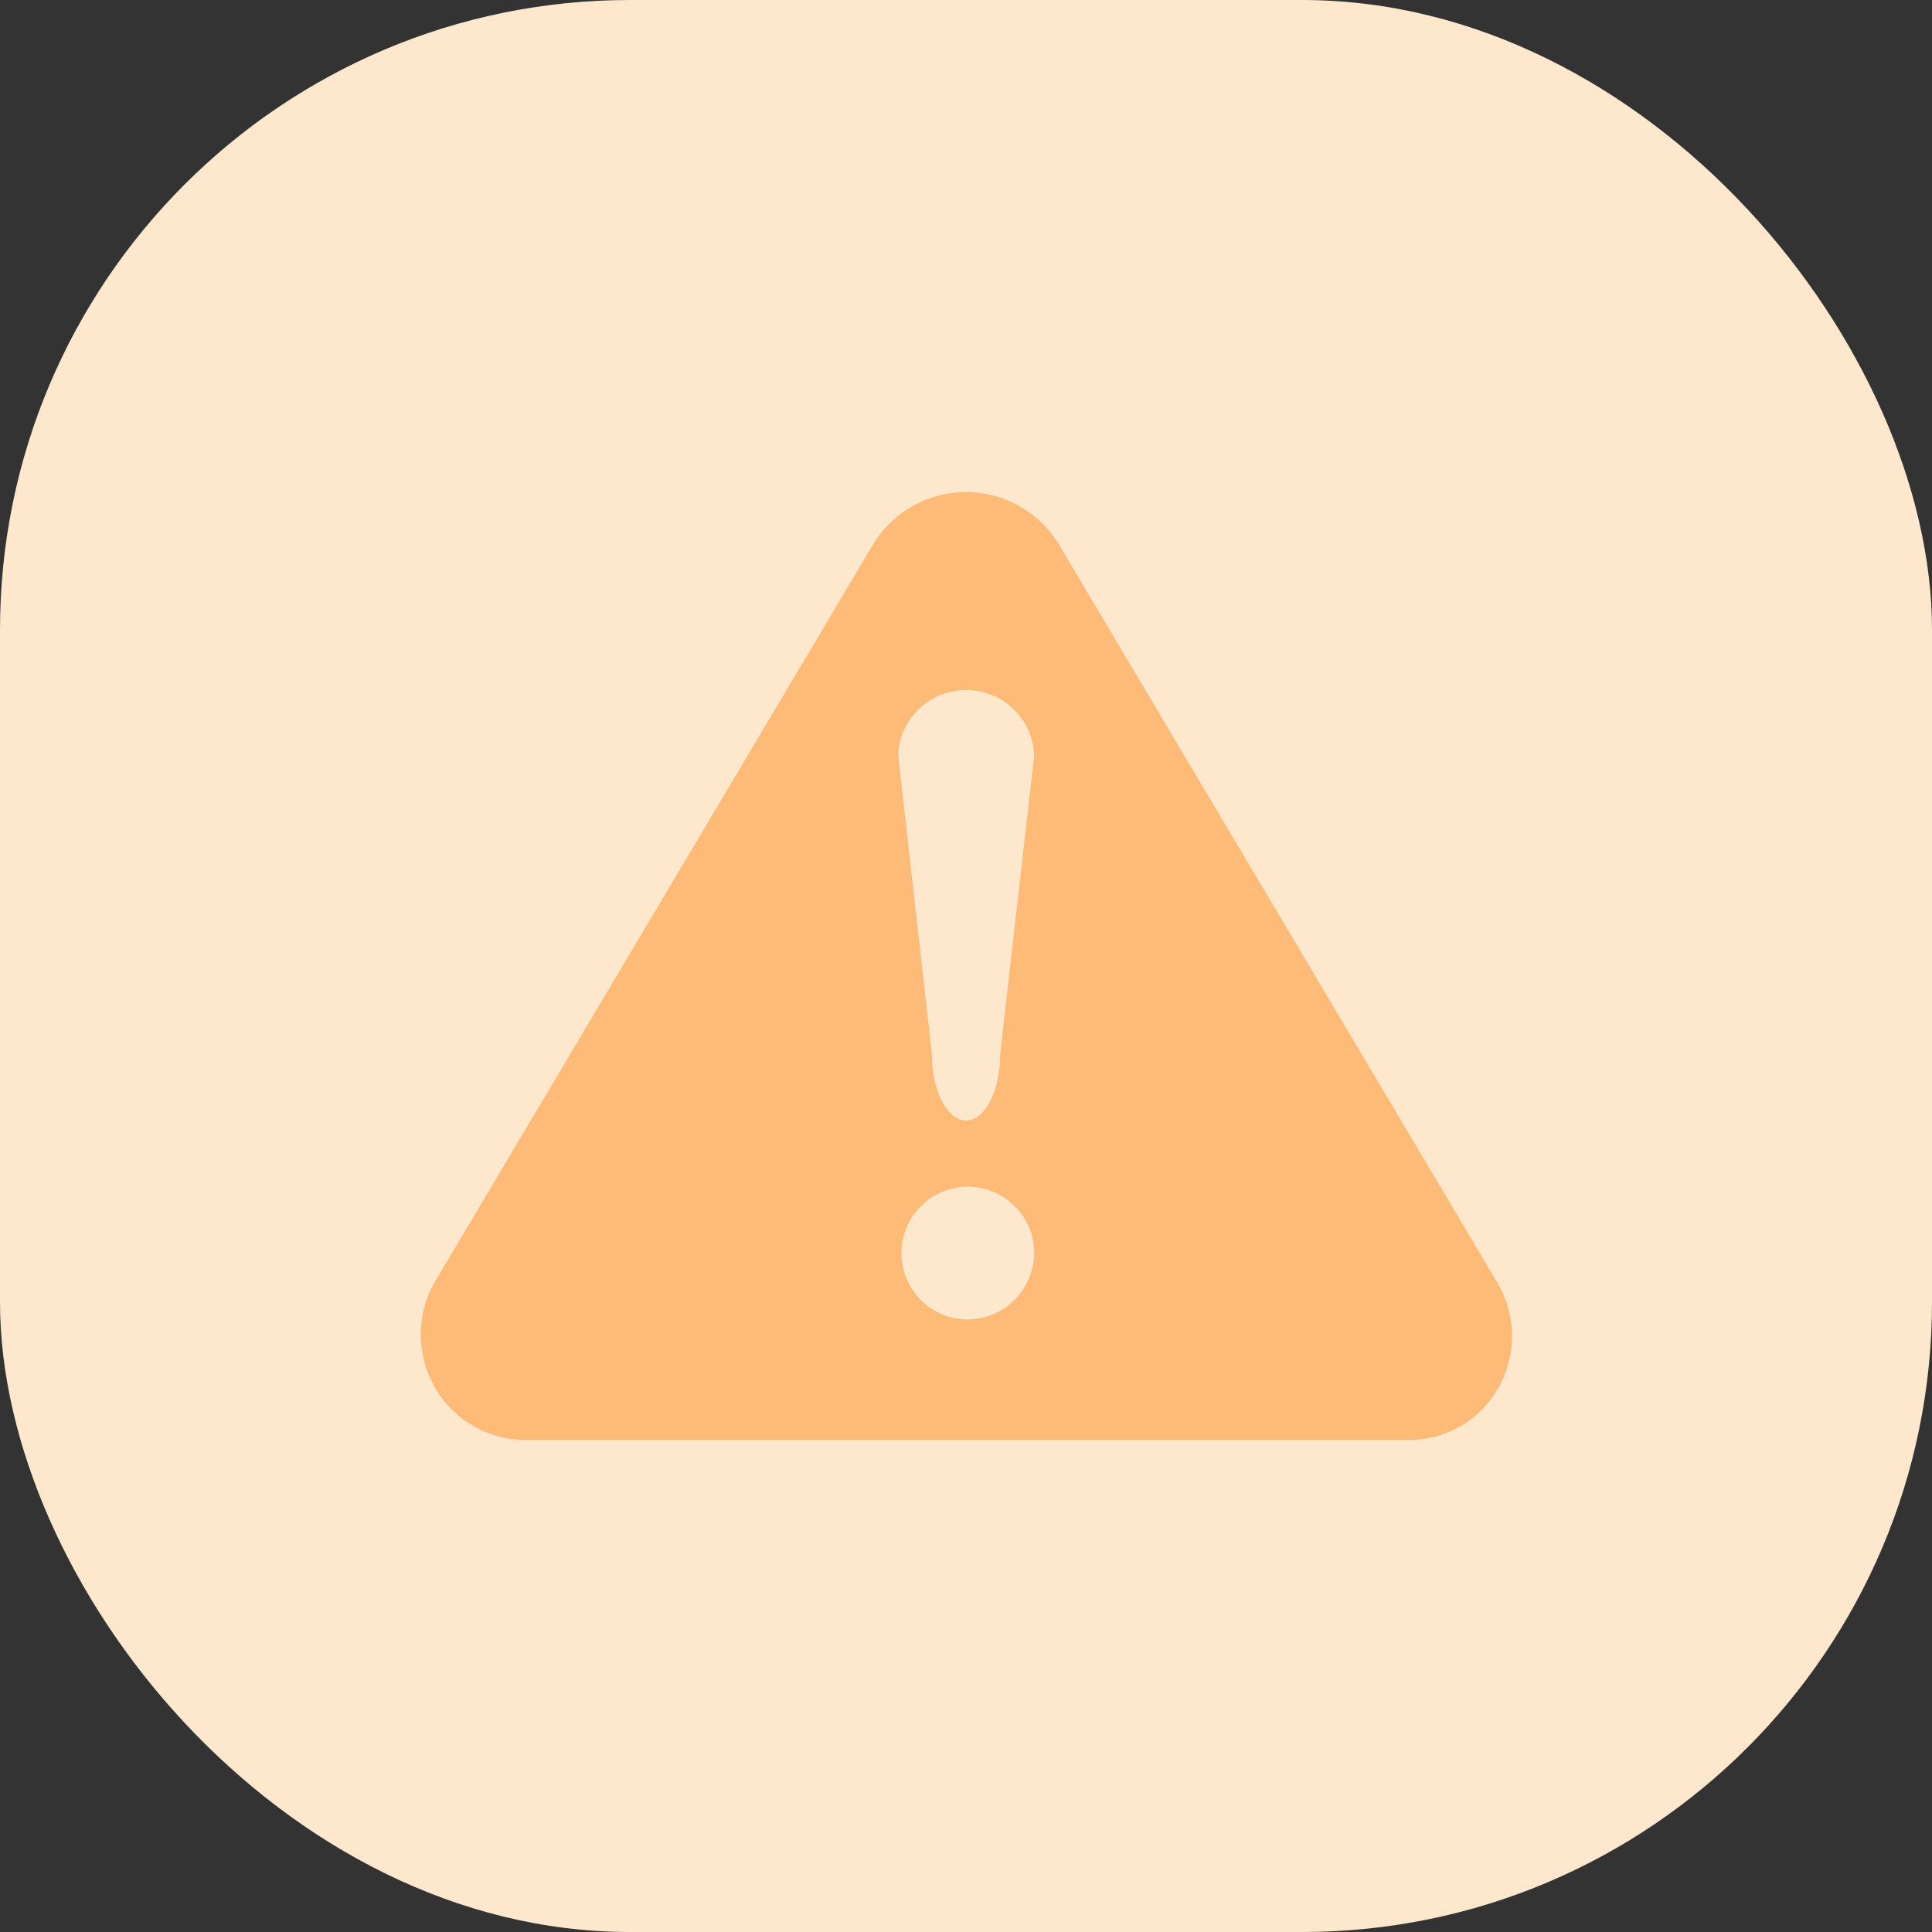 <svg xmlns="http://www.w3.org/2000/svg" xmlns:xlink="http://www.w3.org/1999/xlink" width="46" height="46" viewBox="0 0 46 46"><rect x="0" y="0" width="46" height="46" fill="#333333" stroke="none"/><defs><style>.a{fill:url(#a);}.b{fill:url(#b);}.c{clip-path:url(#c);}.d{fill:url(#d);}</style><linearGradient id="a" x1="0.5" x2="0.5" y2="1" gradientUnits="objectBoundingBox"><stop offset="0" stop-color="#58bfff"/><stop offset="1" stop-color="#008fff"/></linearGradient><linearGradient id="b" x1="0.5" y1="1" x2="0.5" gradientUnits="objectBoundingBox"><stop offset="0" stop-color="#fee8cd"/><stop offset="1" stop-color="#fee8cd"/></linearGradient><clipPath id="c"><rect class="a" width="26" height="26" transform="translate(-0.995 -1.698)"/></clipPath><linearGradient id="d" x1="0.5" x2="0.5" y2="1" gradientUnits="objectBoundingBox"><stop offset="0" stop-color="#febb77"/><stop offset="1" stop-color="#febb77"/></linearGradient></defs><g transform="translate(10.996 11.698)"><rect class="b" width="46" height="46" rx="15" transform="translate(-10.996 -11.698)"/><g class="c"><path class="d" d="M25.644,18.851,15.181,1.236a2.588,2.588,0,0,0-4.414,0L.3,18.851a2.532,2.532,0,0,0,.051,2.5,2.47,2.47,0,0,0,2.156,1.216H23.443a2.436,2.436,0,0,0,2.185-1.2,2.5,2.5,0,0,0,.016-2.514m-12.67.847A1.581,1.581,0,1,1,14.6,18.117a1.614,1.614,0,0,1-.487,1.133,1.579,1.579,0,0,1-1.137.448m.812-6.311c0,.872-.366,1.575-.812,1.575s-.812-.709-.812-1.575l-.806-7.132a1.623,1.623,0,0,1,3.242,0Z" transform="translate(-0.971 0.019)"/></g></g></svg>